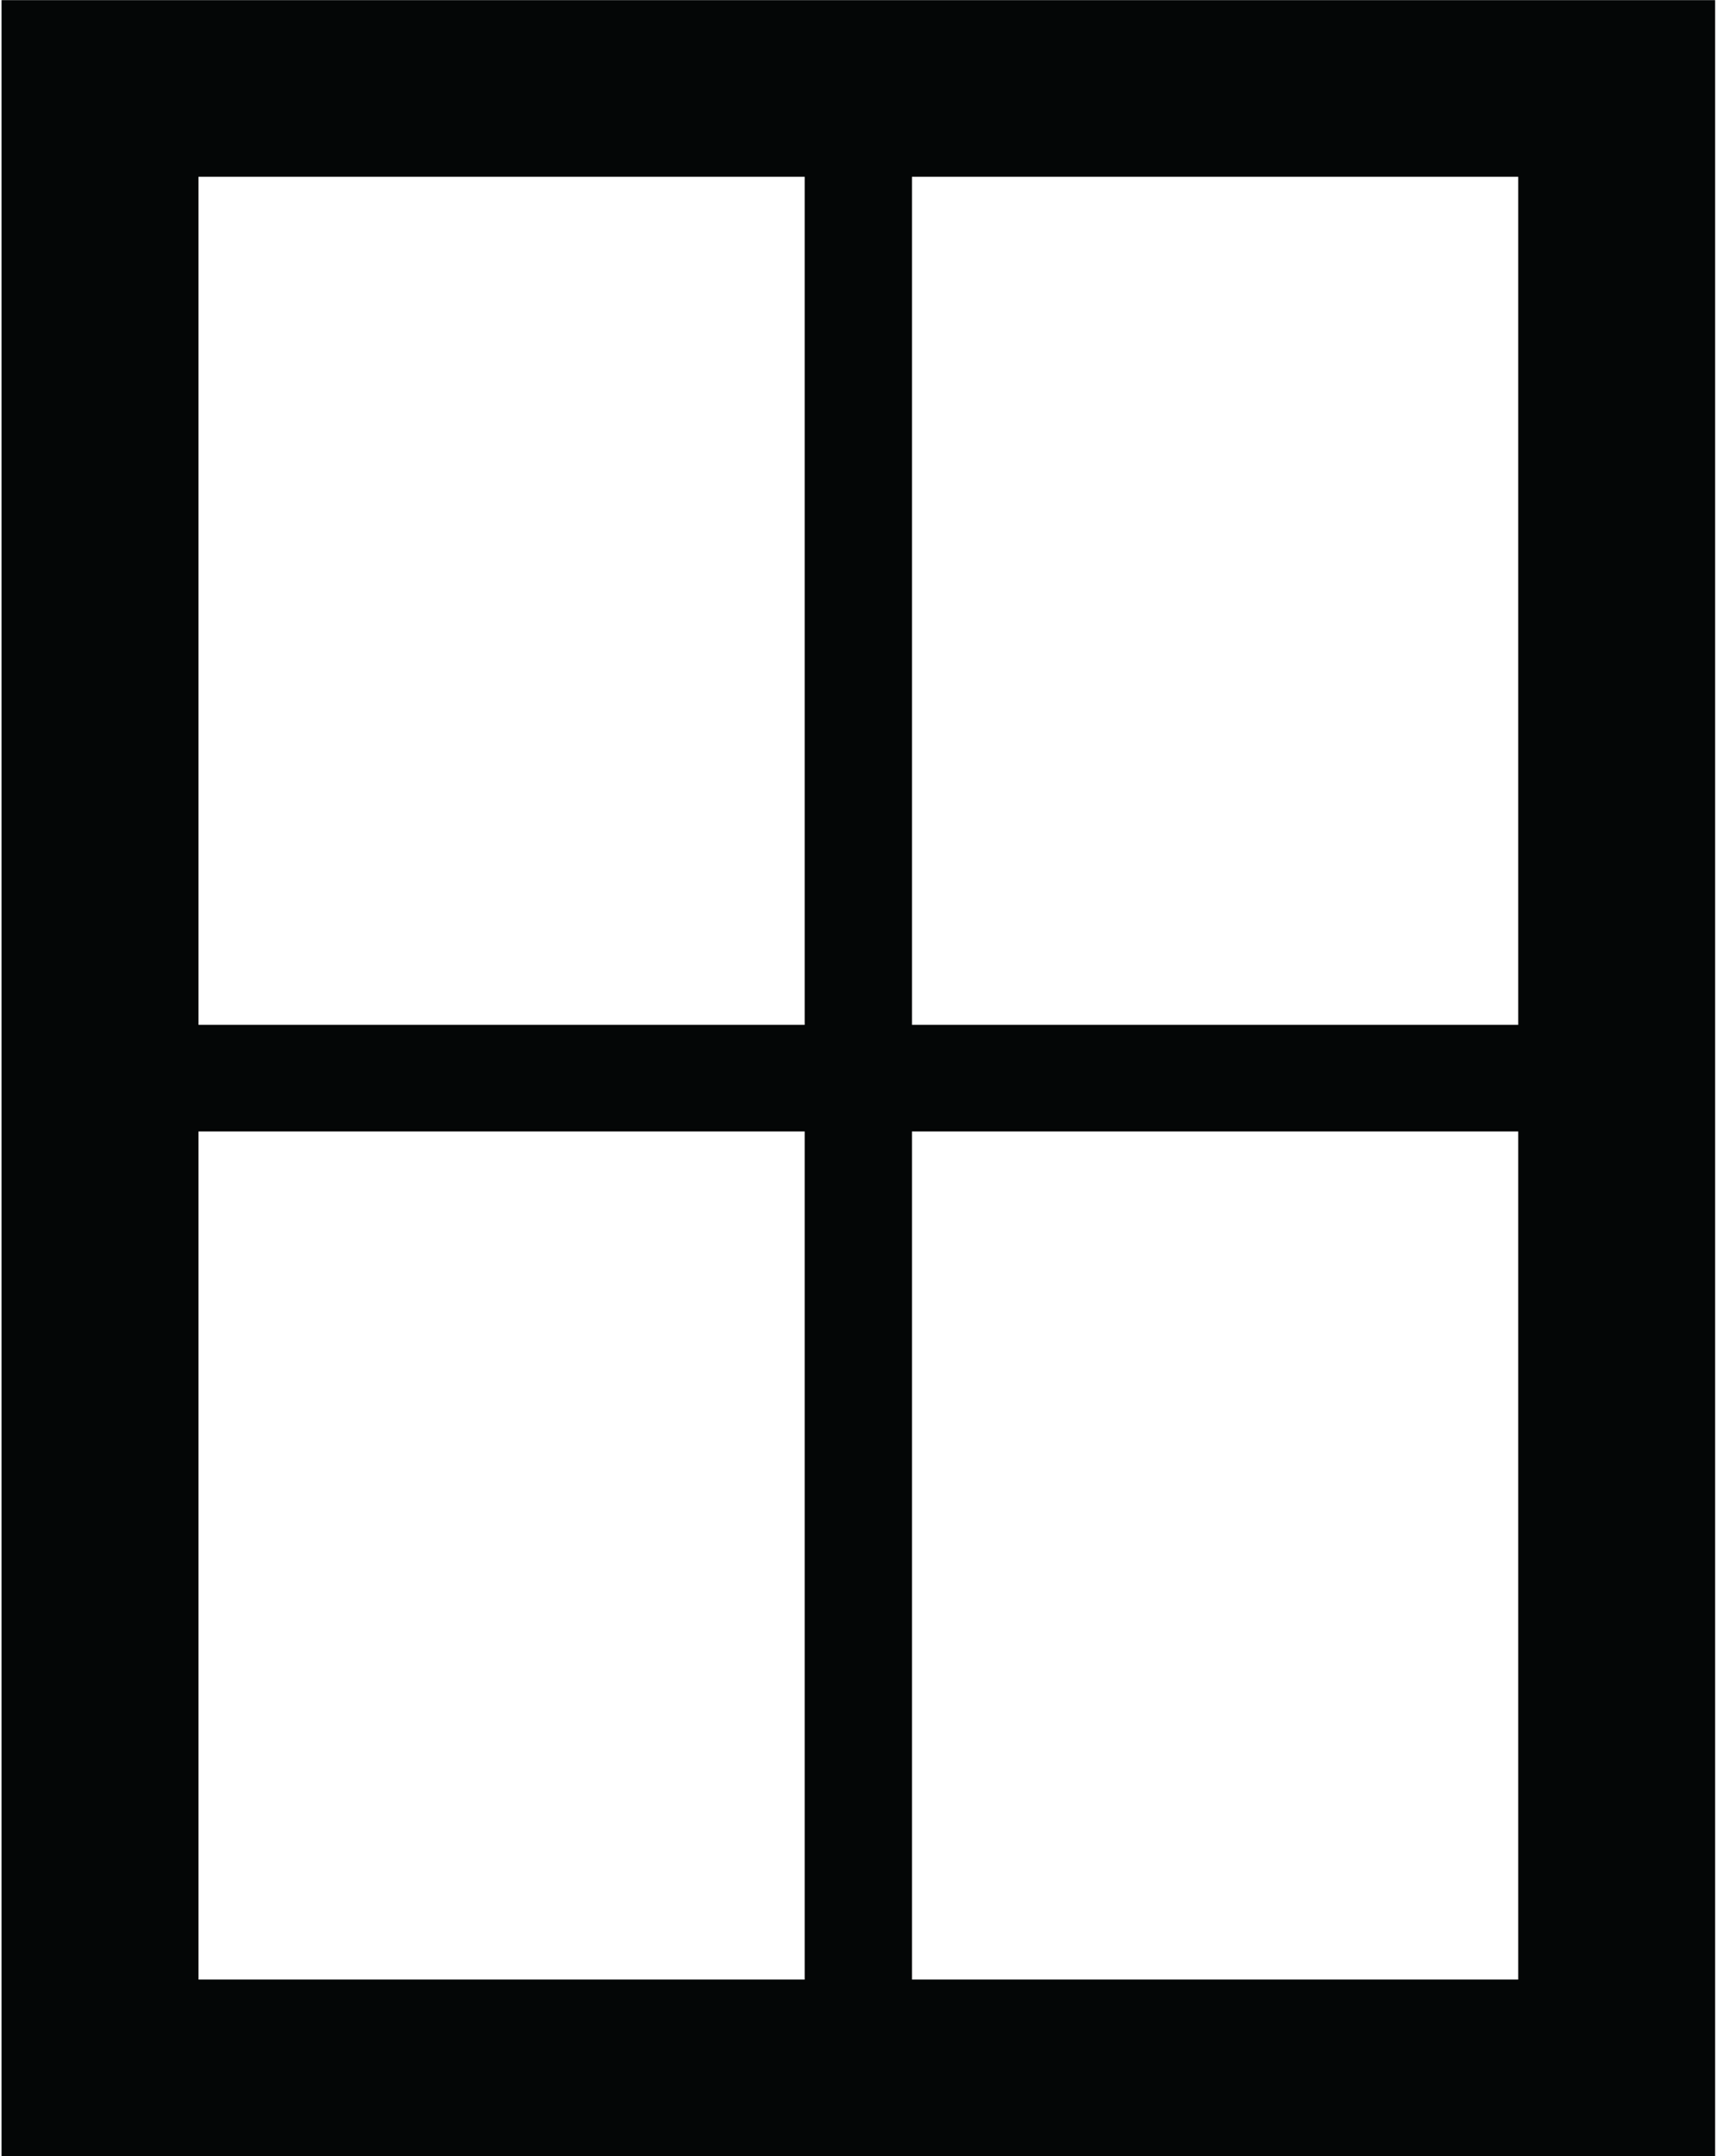 <svg xmlns="http://www.w3.org/2000/svg" xmlns:xlink="http://www.w3.org/1999/xlink" width="43.418" height="54.516" viewBox="0 0 43.418 54.516"><defs><clipPath id="a"><path d="M245.539,385.371h43.418v54.516H245.539Zm0,0"/></clipPath></defs><g transform="translate(-245.539 -385.371)" clip-path="url(#a)"><path d="M283.93,411.285H268.6V389.84H283.93Zm0,24.141H268.6V413.98H283.93Zm-18.043-24.141H250.559V389.84h15.328Zm0,24.141H250.559V413.98h15.328Zm-20.309-50.051v54.516H288.91V385.375H245.578" fill="#040606"/></g></svg>